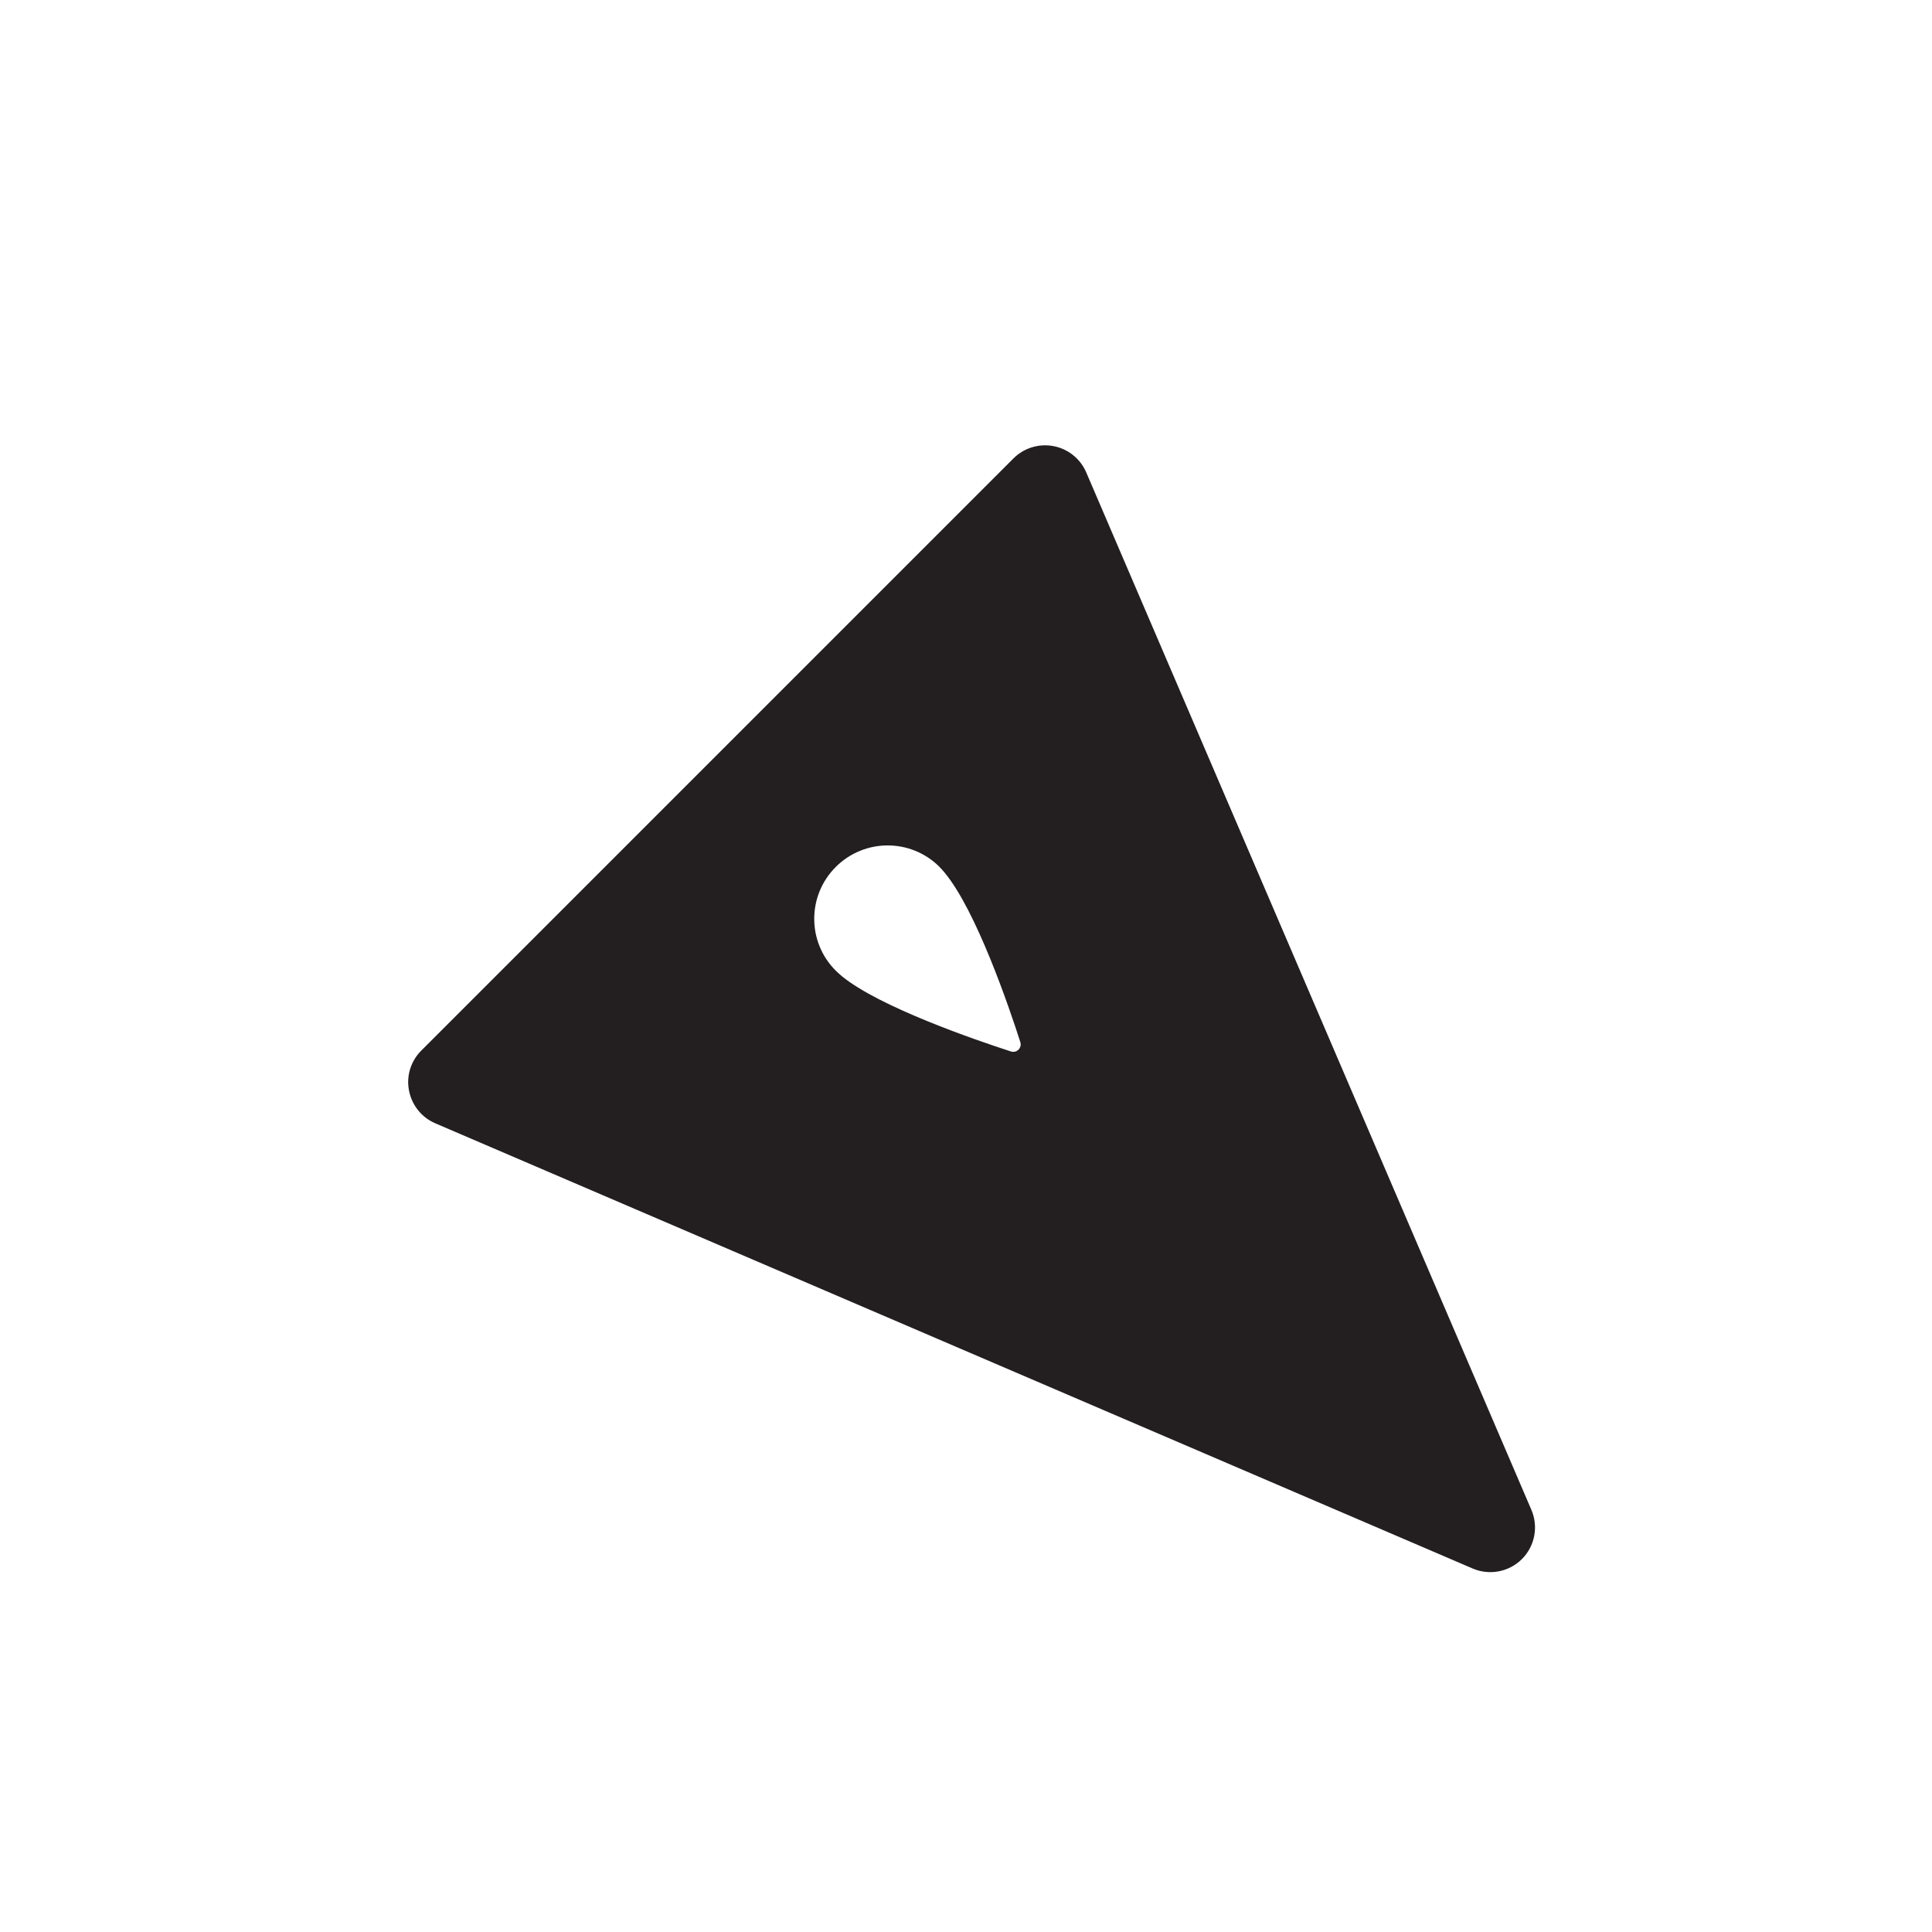 <?xml version="1.0" encoding="iso-8859-1"?>
<!-- Generator: Adobe Illustrator 16.0.0, SVG Export Plug-In . SVG Version: 6.00 Build 0)  -->
<!DOCTYPE svg PUBLIC "-//W3C//DTD SVG 1.1//EN" "http://www.w3.org/Graphics/SVG/1.1/DTD/svg11.dtd">
<svg version="1.1" xmlns="http://www.w3.org/2000/svg" xmlns:xlink="http://www.w3.org/1999/xlink" x="0px" y="0px"
	 width="43.219px" height="43.217px" viewBox="0 0 43.219 43.217" style="enable-background:new 0 0 43.219 43.217;"
	 xml:space="preserve">
<g id="SoutheastPawn">
	<path style="fill:#231F20;" d="M34.257,33.775l-9.958-23.208c-0.131-0.305-0.406-0.525-0.73-0.587
		c-0.326-0.063-0.663,0.04-0.897,0.274L9.424,23.502c-0.235,0.234-0.339,0.57-0.274,0.896c0.063,0.324,0.281,0.6,0.586,0.73
		l23.208,9.96c0.377,0.161,0.813,0.077,1.103-0.213C34.334,34.588,34.419,34.15,34.257,33.775z M18.696,19.394
		c0.642-0.642,1.681-0.642,2.321-0.001c0.035,0.036,0.071,0.075,0.106,0.118c0.004,0.004,0.009,0.009,0.014,0.017
		c0.702,0.852,1.431,2.982,1.687,3.782c0.043,0.131-0.08,0.254-0.211,0.211c-0.799-0.259-2.932-0.991-3.779-1.682
		c-0.008-0.008-0.017-0.014-0.025-0.022c-0.039-0.034-0.078-0.068-0.113-0.103C18.054,21.073,18.054,20.035,18.696,19.394z"/>
</g>
<g id="Layer_1">
</g>
</svg>
